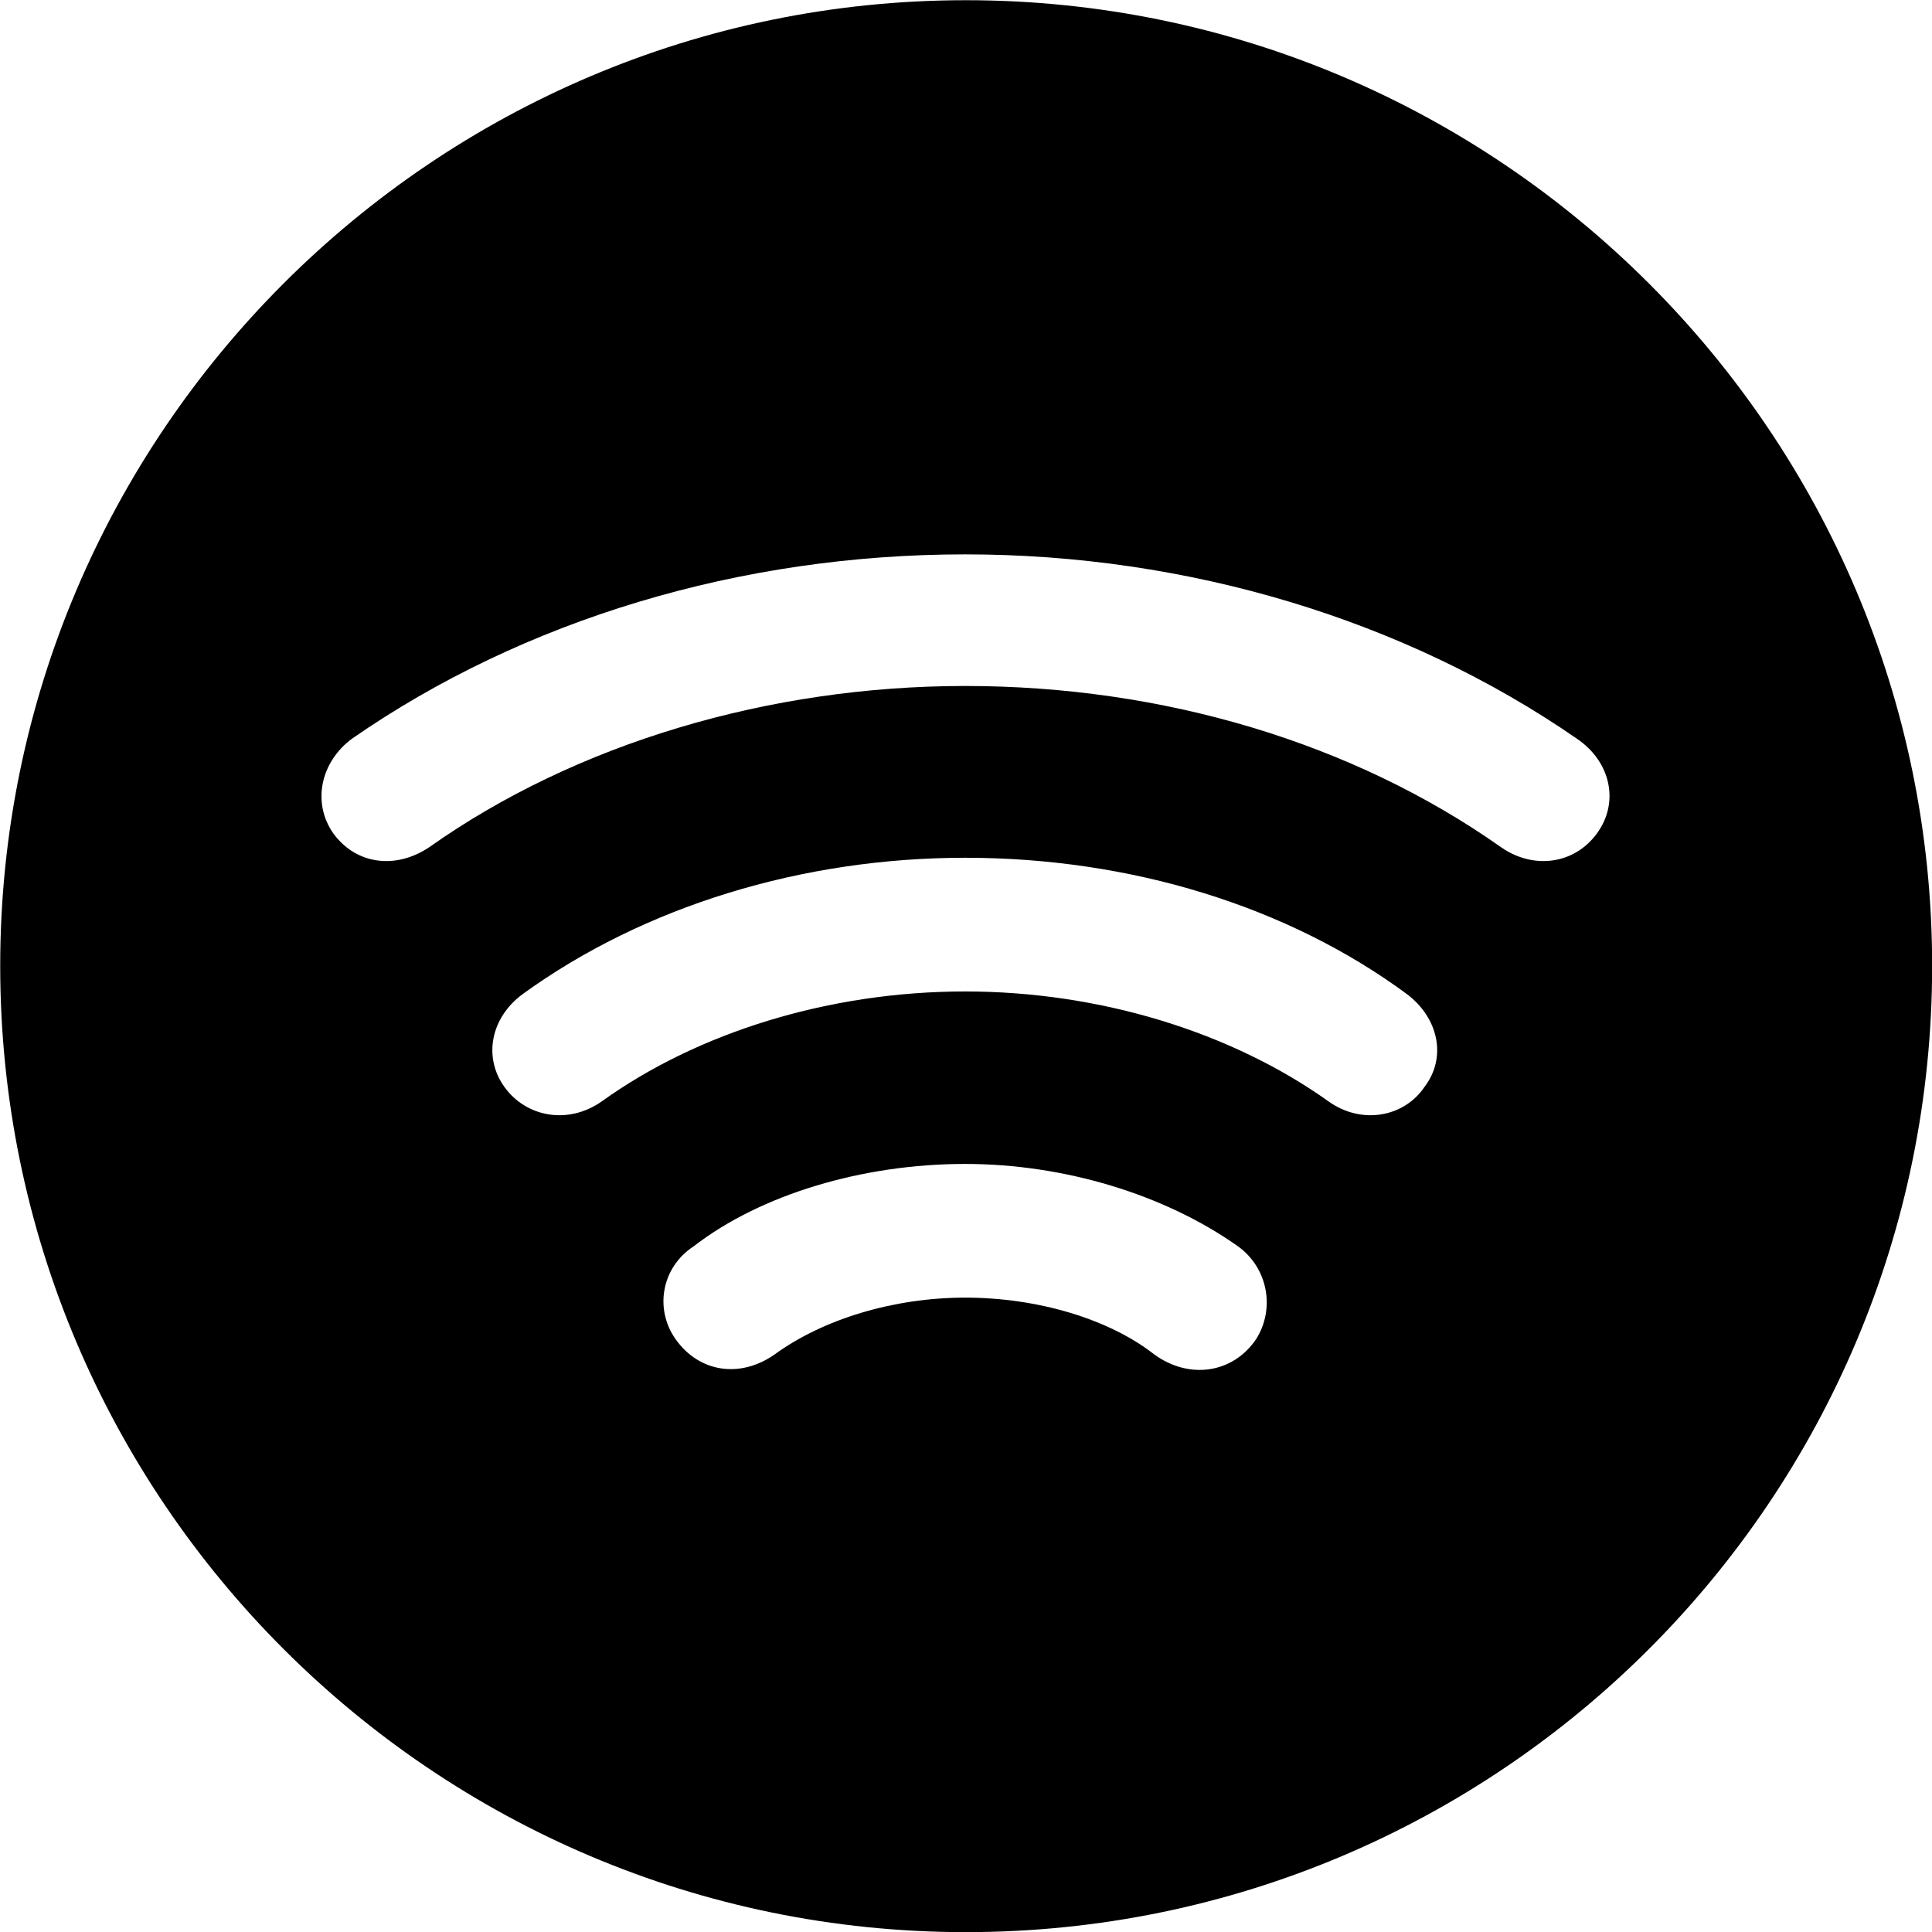 
<svg
    viewBox="0 0 27.891 27.891"
    xmlns="http://www.w3.org/2000/svg"
>
    <path
        fill="inherit"
        d="M13.943 27.893C21.643 27.893 27.893 21.643 27.893 13.943C27.893 6.263 21.643 0.003 13.943 0.003C6.263 0.003 0.003 6.263 0.003 13.943C0.003 21.643 6.263 27.893 13.943 27.893ZM13.933 8.003C17.143 8.003 20.273 8.943 22.763 10.663C23.253 10.993 23.383 11.583 23.053 12.033C22.723 12.483 22.133 12.553 21.673 12.233C19.533 10.723 16.793 9.903 13.933 9.903C11.103 9.903 8.313 10.733 6.193 12.233C5.713 12.553 5.143 12.483 4.813 12.033C4.503 11.593 4.623 11.003 5.083 10.663C7.563 8.943 10.693 8.003 13.933 8.003ZM13.933 12.383C16.323 12.383 18.593 13.083 20.313 14.353C20.763 14.693 20.893 15.263 20.563 15.693C20.273 16.123 19.663 16.243 19.183 15.903C17.783 14.903 15.883 14.313 13.933 14.313C11.973 14.313 10.073 14.903 8.683 15.903C8.193 16.243 7.593 16.123 7.283 15.693C6.973 15.263 7.083 14.693 7.543 14.353C9.293 13.083 11.583 12.383 13.933 12.383ZM13.933 16.803C15.363 16.803 16.813 17.243 17.873 17.993C18.303 18.303 18.413 18.893 18.133 19.333C17.803 19.823 17.173 19.923 16.663 19.553C16.013 19.043 14.983 18.733 13.933 18.733C12.903 18.733 11.883 19.043 11.183 19.553C10.683 19.903 10.093 19.813 9.753 19.333C9.443 18.893 9.553 18.293 10.013 17.993C10.983 17.243 12.453 16.803 13.933 16.803Z"
        fillRule="evenodd"
        clipRule="evenodd"
    />
</svg>
        